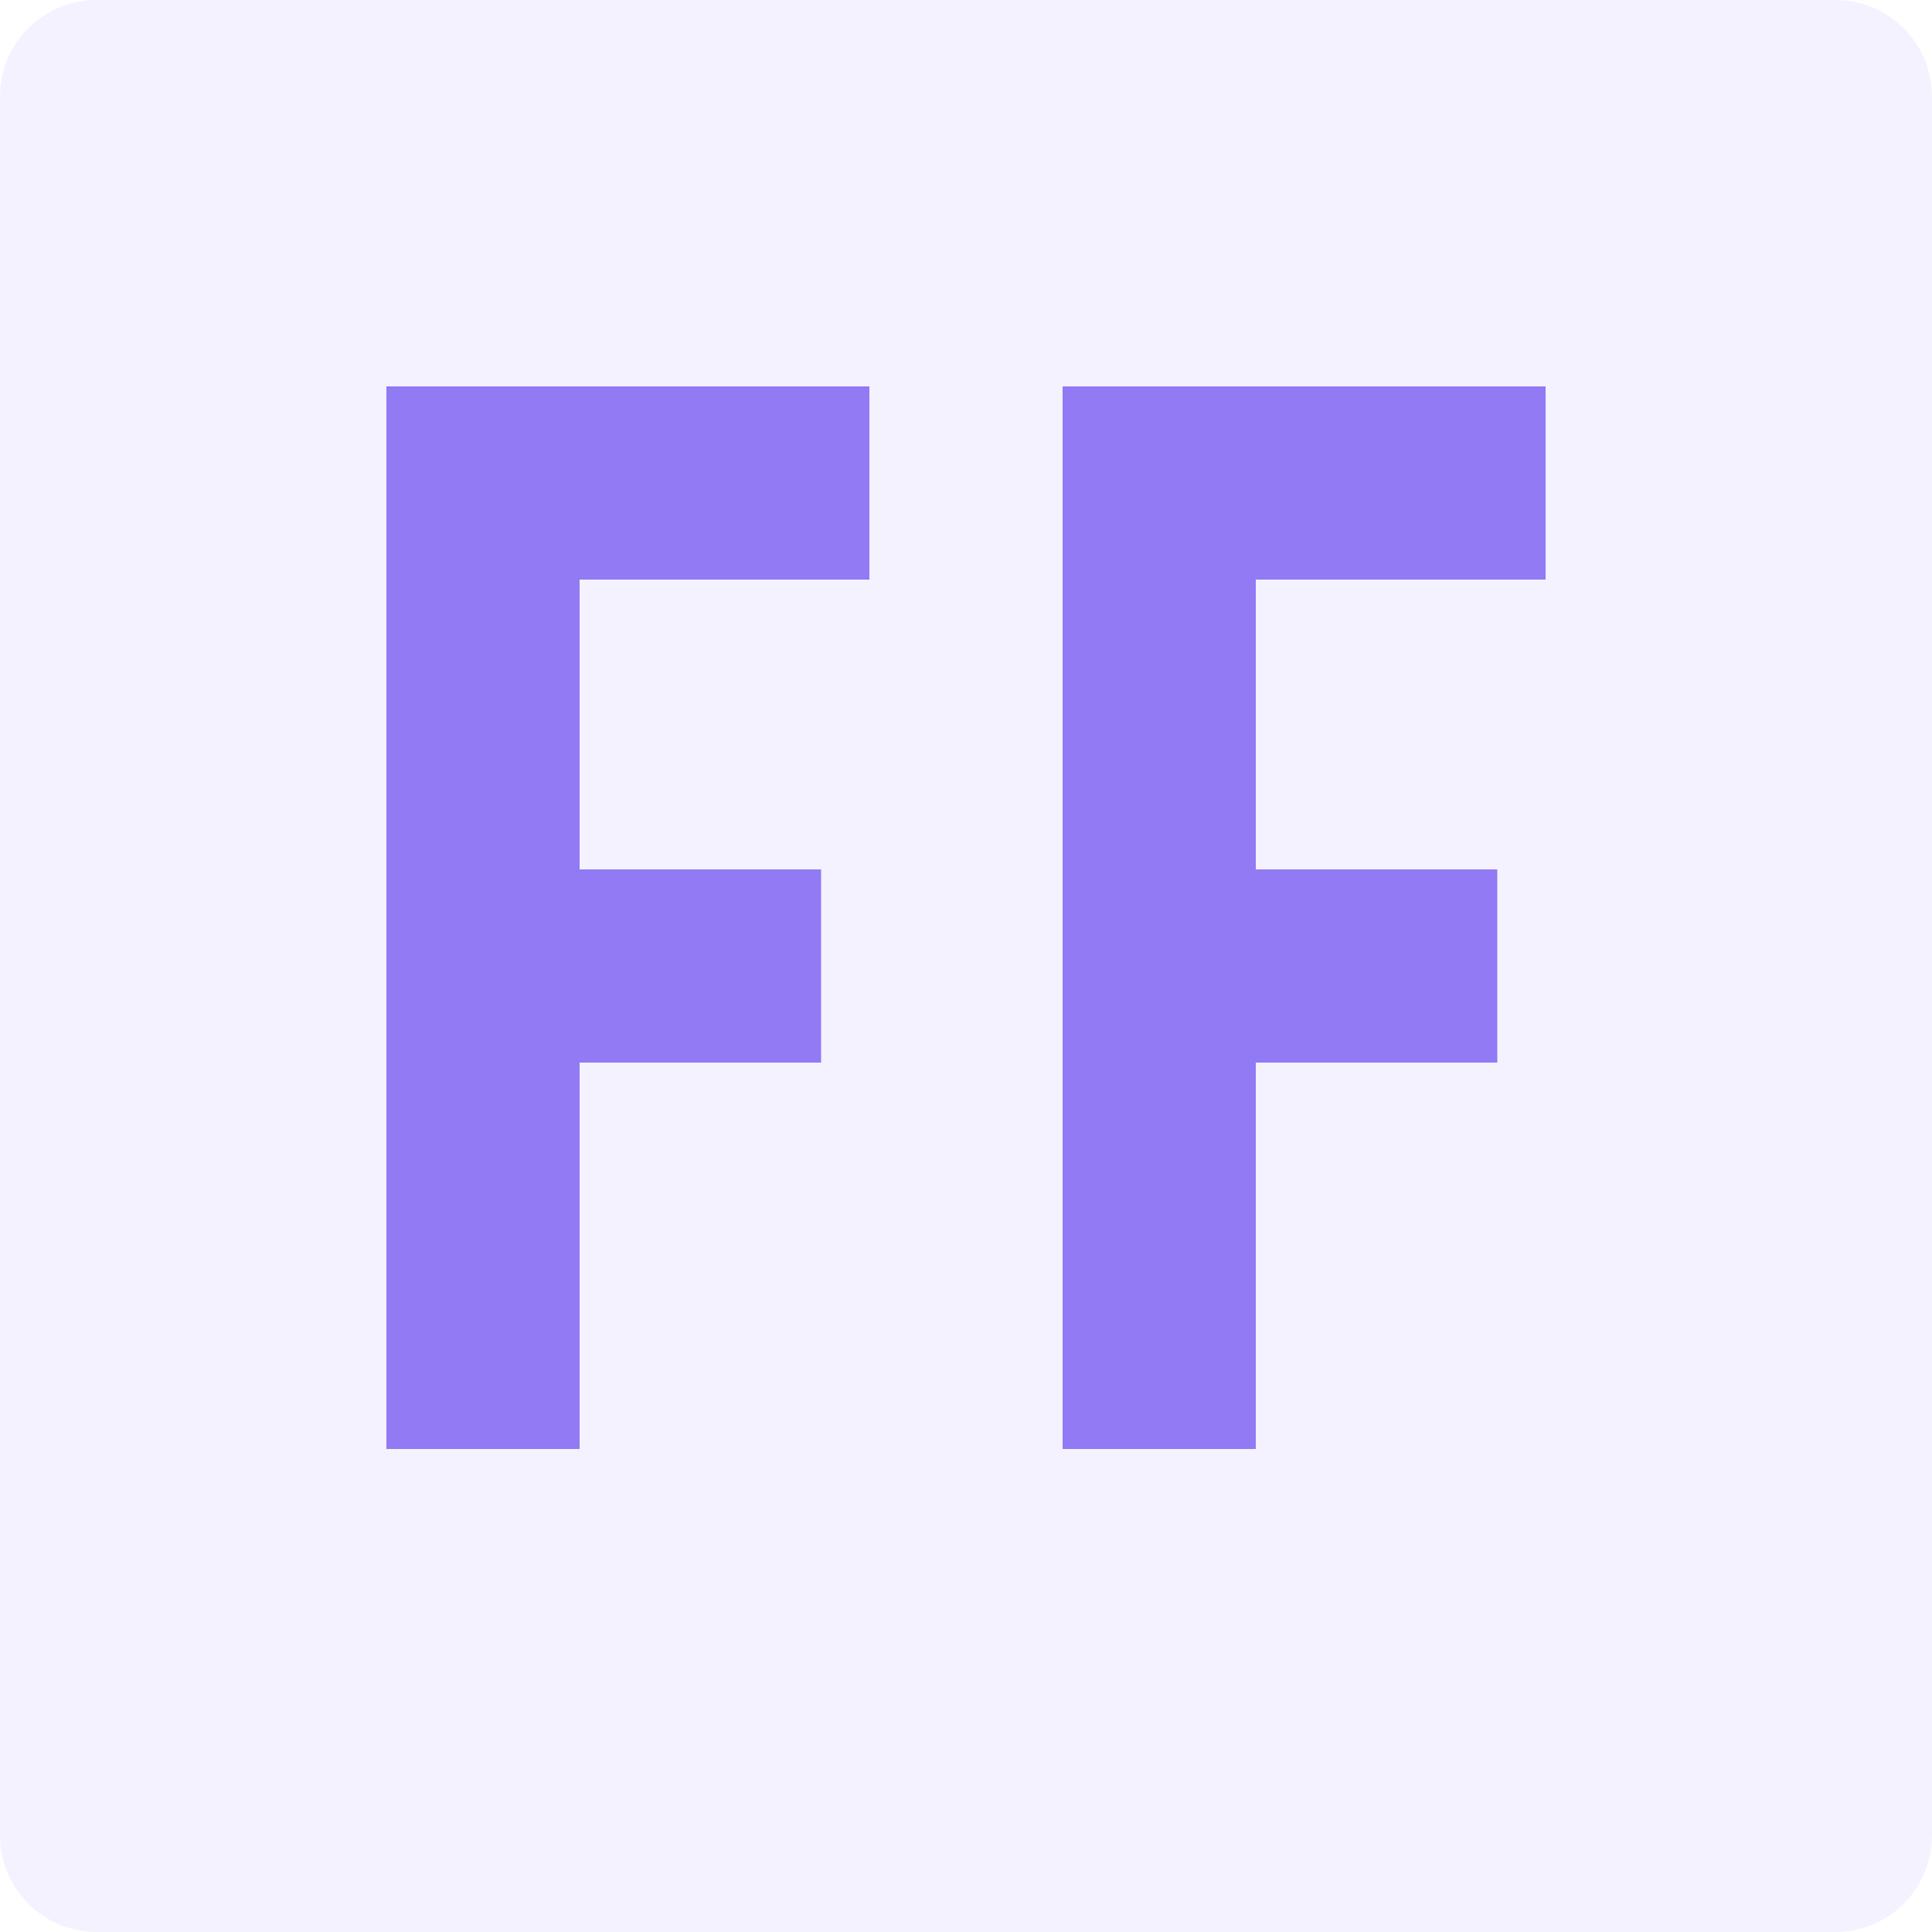 <?xml version="1.0" encoding="utf-8" ?>
<svg xmlns="http://www.w3.org/2000/svg" xmlns:xlink="http://www.w3.org/1999/xlink" width="1em" height="1em" viewBox="0 0 200 200">
	<path d="M10 0L190 0C195.523 0 200 4.477 200 10L200 190C200 195.523 195.523 200 190 200L10 200C4.477 200 0 195.523 0 190L0 10C0 4.477 4.477 0 10 0Z" fill-rule="nonzero" transform="matrix(1 0 0 1 0 0)" fill="rgb(146, 122, 244)" fill-opacity="0.1"/>
	<path d="M0 0L50 0L50 20L20 20L20 50L45 50L45 70L20 70L20 110L0 110L0 0ZM70 0L120 0L120 20L90 20L90 50L115 50L115 70L90 70L90 110L70 110L70 0Z" fill-rule="nonzero" transform="matrix(1 0 0 1 40 40)" fill="rgb(146, 122, 244)"/>
</svg>
